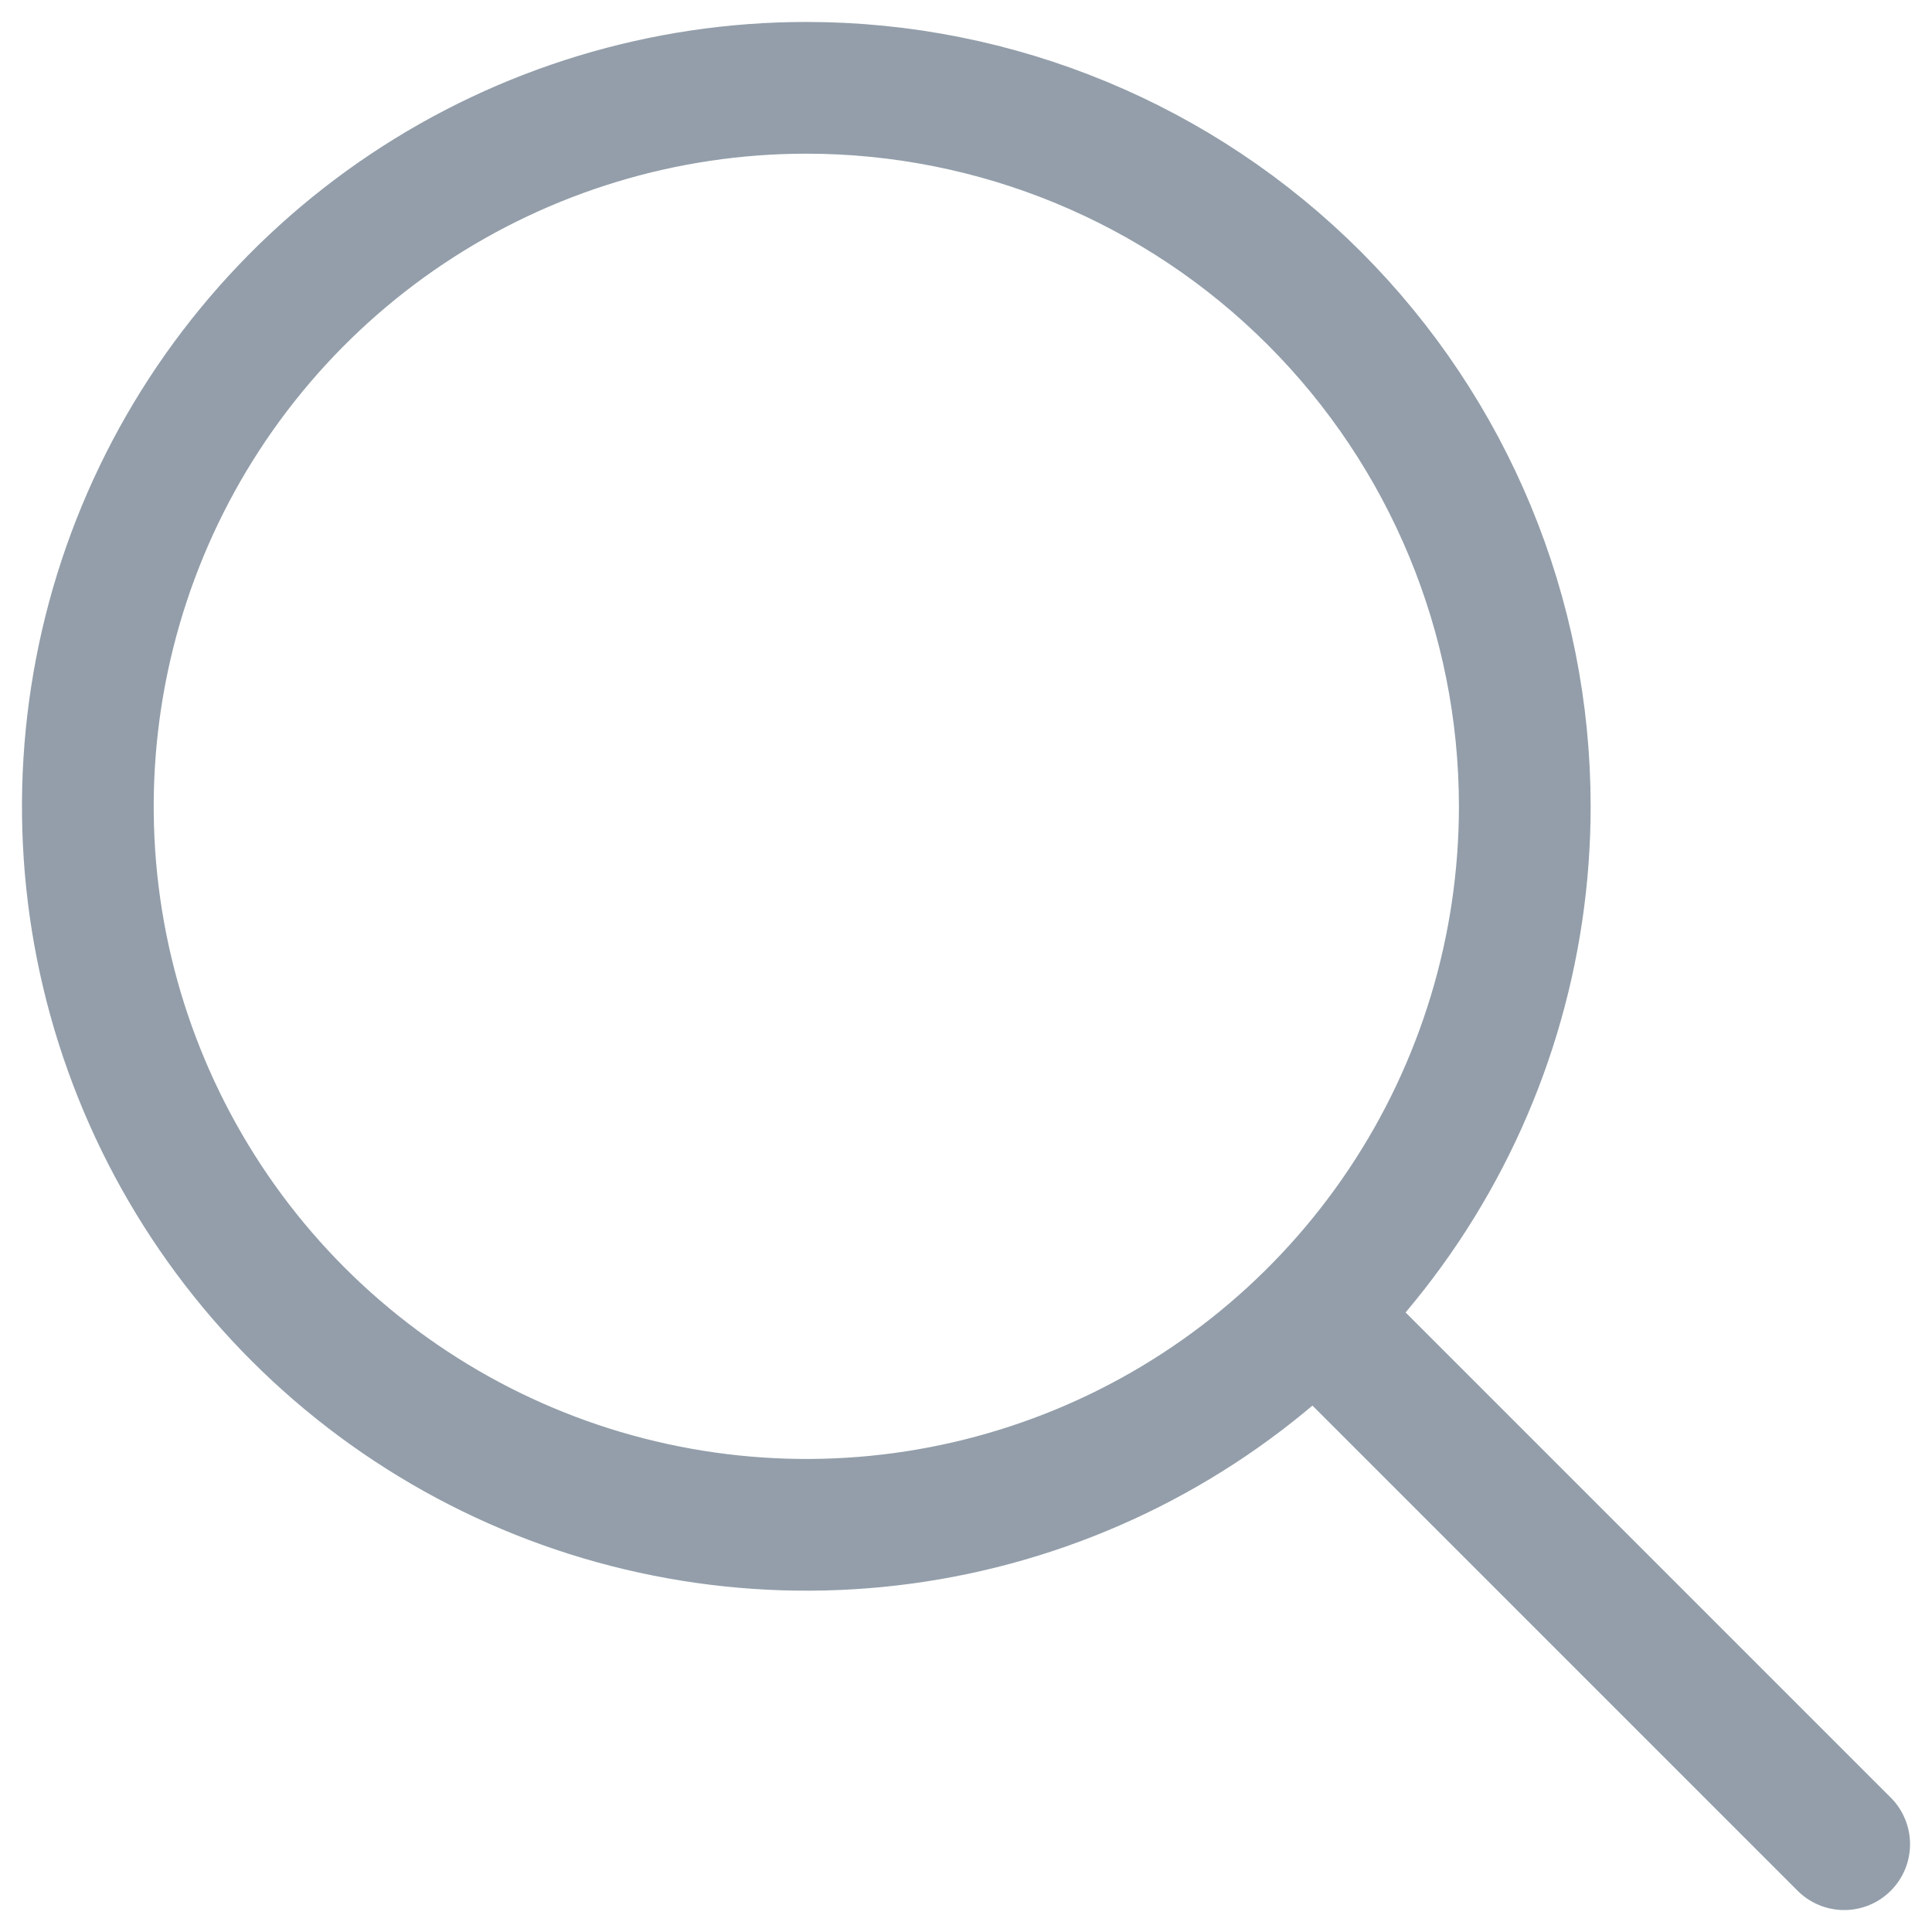 <svg xmlns="http://www.w3.org/2000/svg" width="22" height="22" fill="none" viewBox="0 0 22 22"><path stroke="#939EAA" stroke-miterlimit="10" stroke-width="1.5" d="M9.182 1C7.564 1 5.982 1.48 4.636 2.379C3.291 3.278 2.242 4.556 1.623 6.051C1.004 7.546 0.842 9.191 1.157 10.778C1.473 12.365 2.252 13.823 3.396 14.967C4.541 16.111 5.998 16.891 7.586 17.206C9.173 17.522 10.818 17.36 12.313 16.741C13.808 16.122 15.086 15.073 15.985 13.727C16.884 12.382 17.363 10.8 17.363 9.182C17.363 7.012 16.501 4.931 14.967 3.397C13.433 1.862 11.352 1 9.182 1V1Z"/><path stroke="#939EAA" stroke-linecap="round" stroke-miterlimit="10" stroke-width="1.5" d="M15.286 15.286L21 21"/></svg>